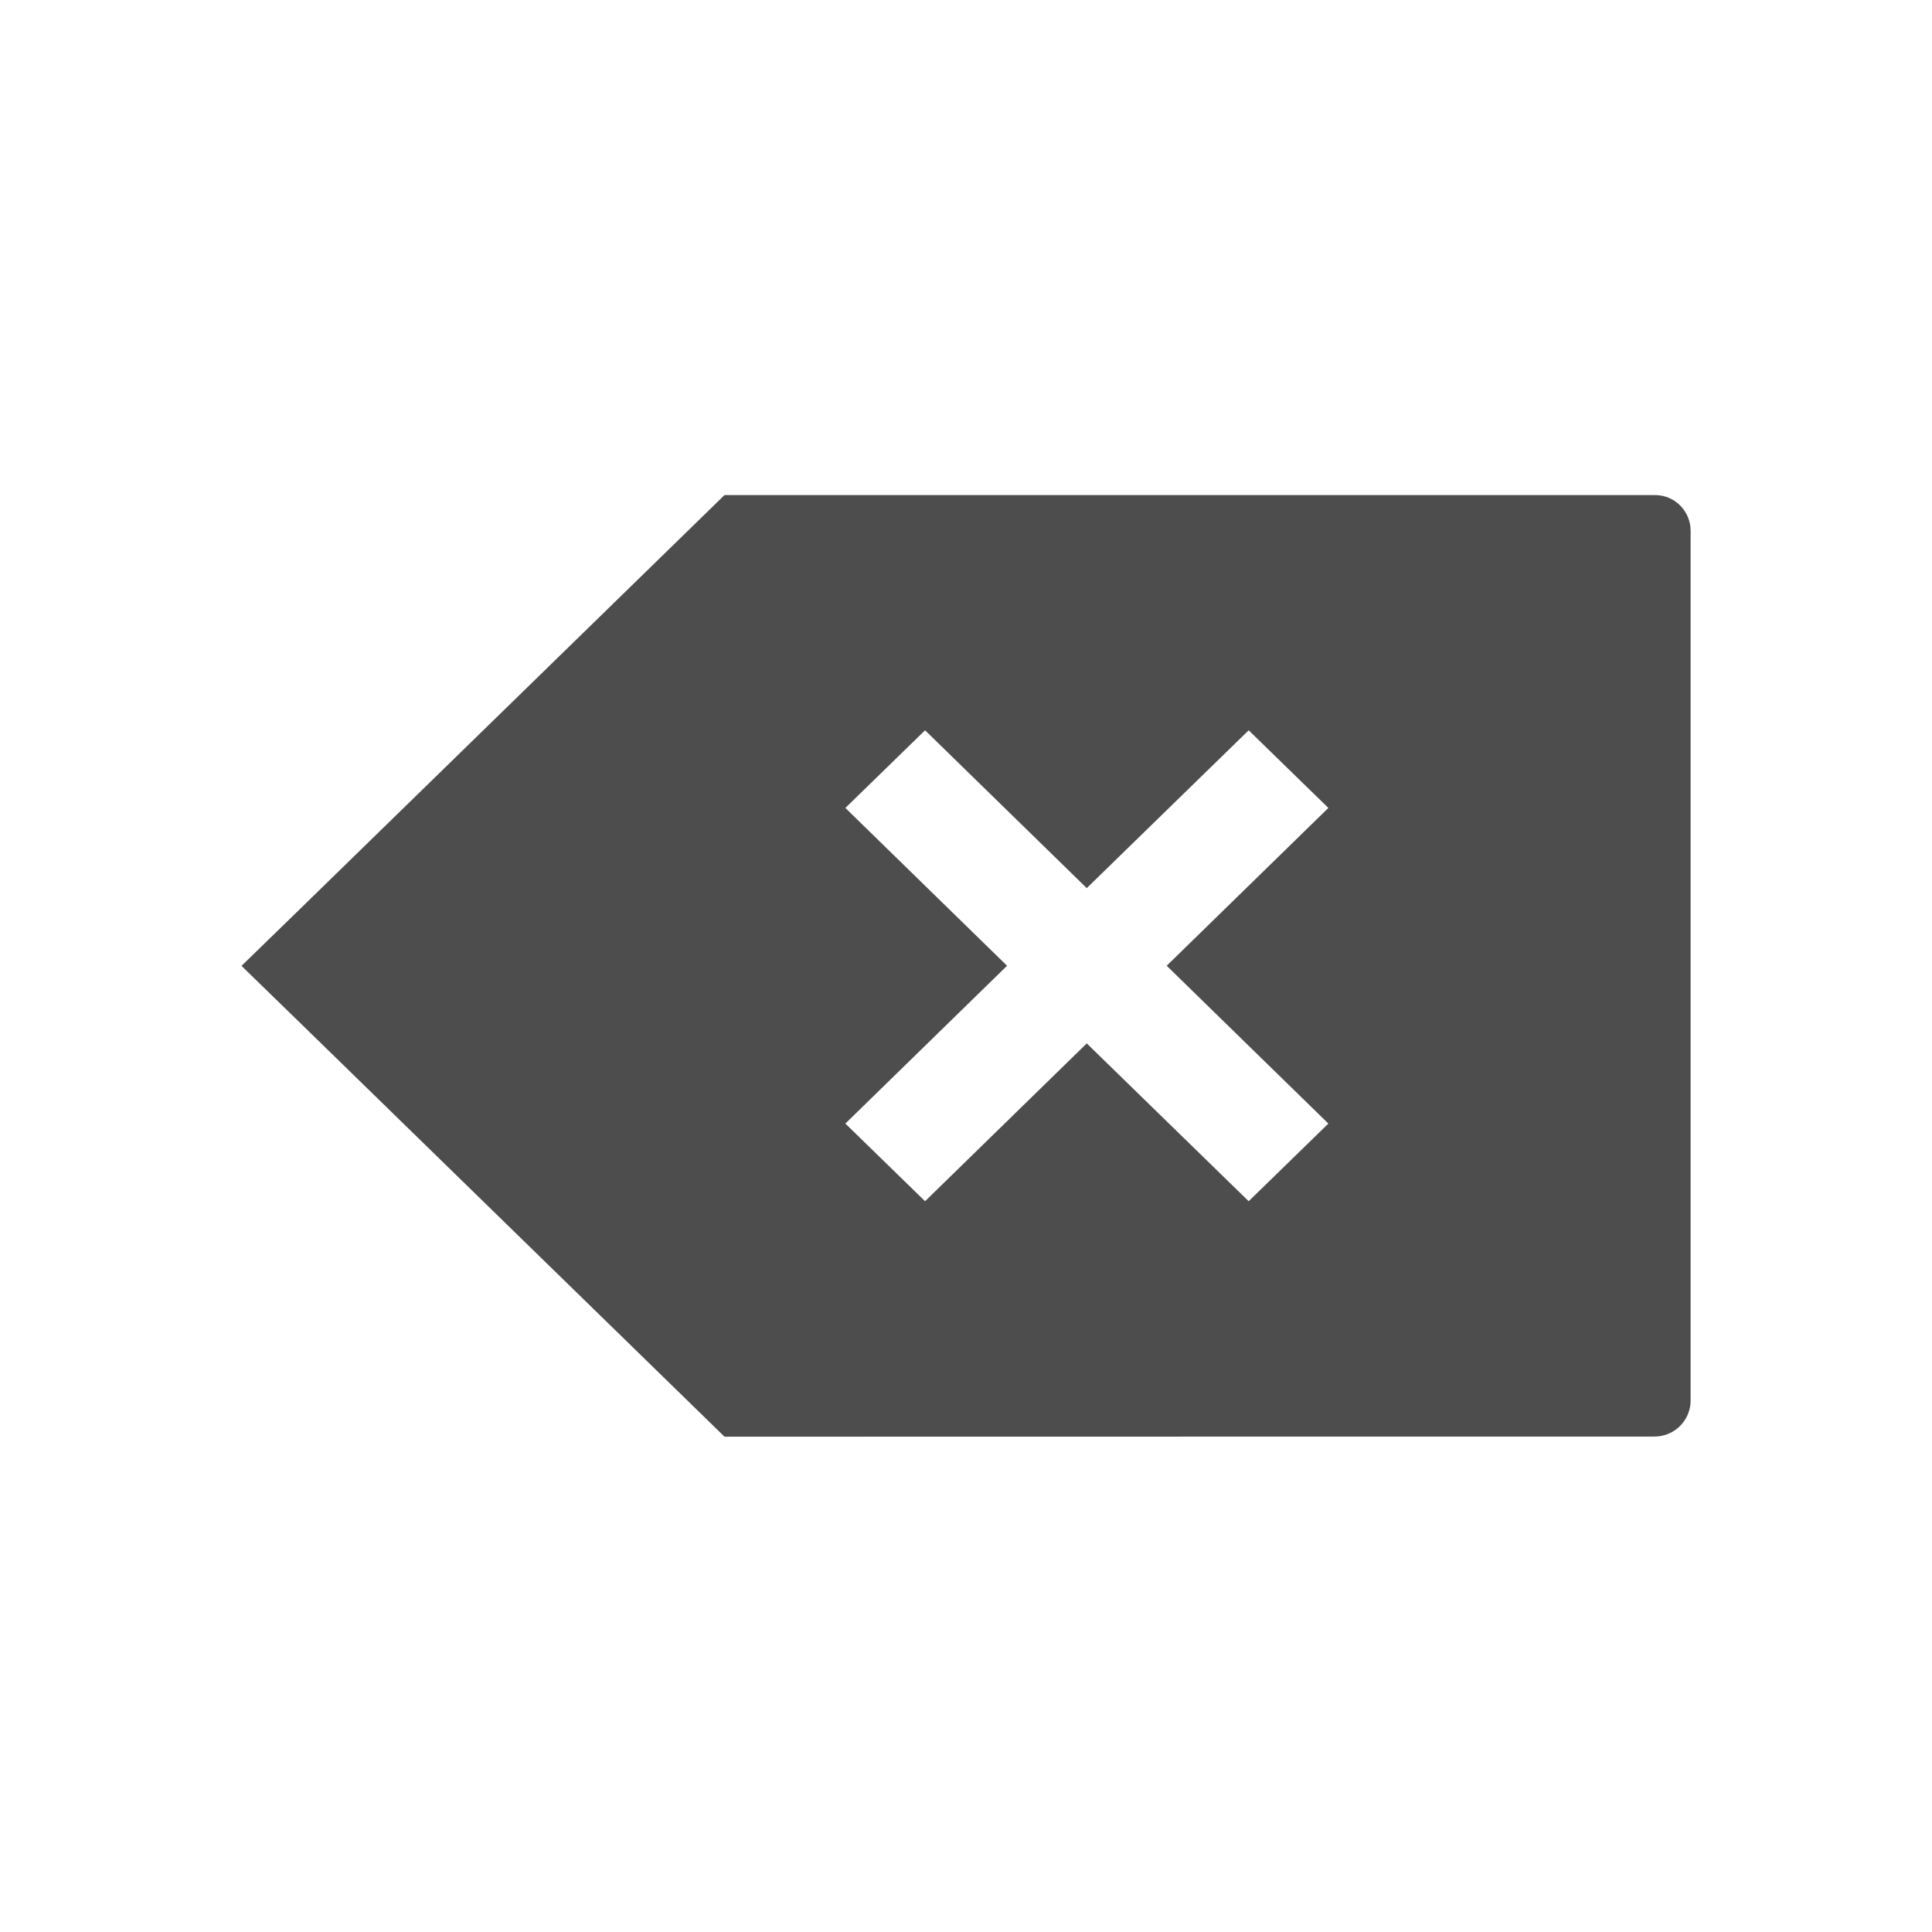 <svg viewBox="0 0 16 16" xmlns="http://www.w3.org/2000/svg"><path d="m6 11.898-3.529-3.441-.471-.458.471-.458 3.529-3.441h6.168.933.3.3c.166-.003.3.131.3.297v7.2c0 .167-.134.3-.3.3h-.6-.933zm1.661-1.95 1.339-1.307 1.341 1.307.66-.643-1.339-1.307 1.339-1.307-.66-.643-1.341 1.307-1.339-1.307-.66.643 1.339 1.307-1.339 1.307z" fill="#4d4d4d"/></svg>